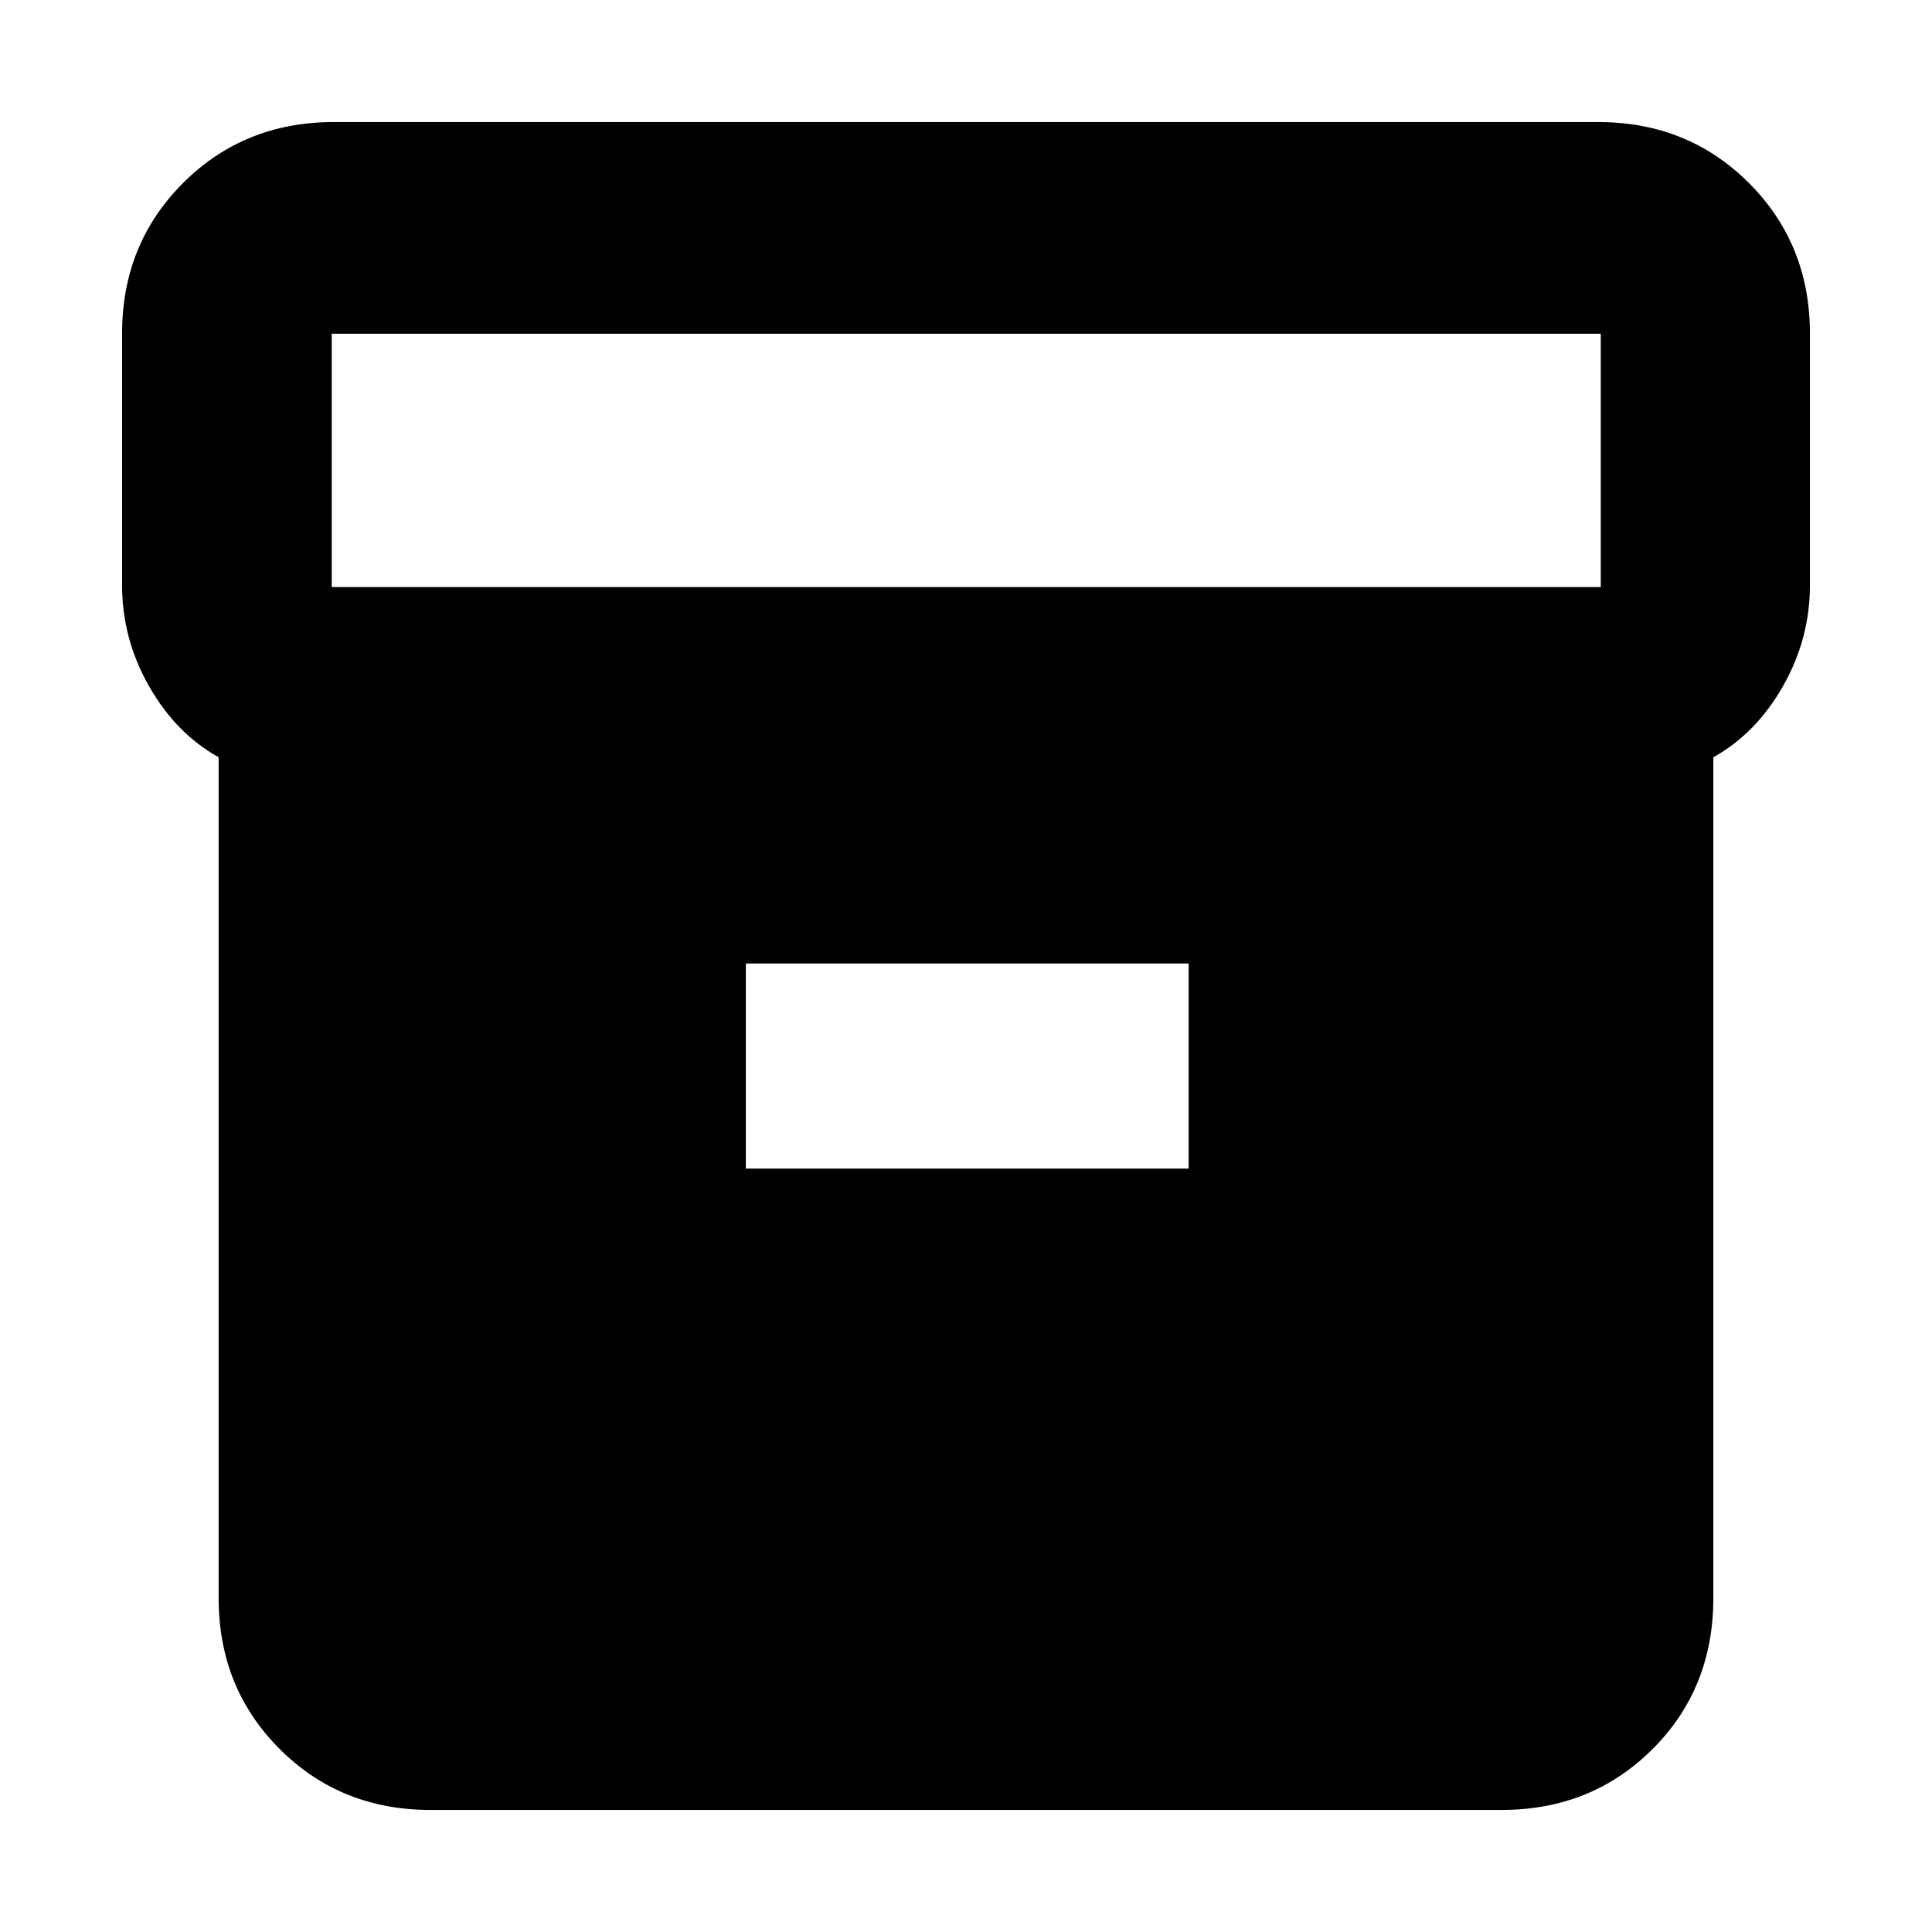 <svg xmlns="http://www.w3.org/2000/svg" height="20" viewBox="0 -960 960 960" width="20"><path d="M213.83-60.65q-44.57 0-74.88-30.3-30.3-30.31-30.3-74.88v-417.89q-21.24-11.82-34.62-35.35-13.38-23.52-13.38-50.23v-124.87q0-44.57 30.3-74.88 30.31-30.3 74.88-30.3h628.34q44.57 0 74.88 30.3 30.3 30.31 30.3 74.88v124.87q0 26.71-13.38 50.23-13.38 23.53-34.62 35.35v417.76q0 45-30.3 75.16-30.31 30.15-74.88 30.15H213.83Zm-49-607.65h630.58v-125.87H164.83v125.87Zm205.78 288.97h220.02v-101.91H370.61v101.91Z"/></svg>